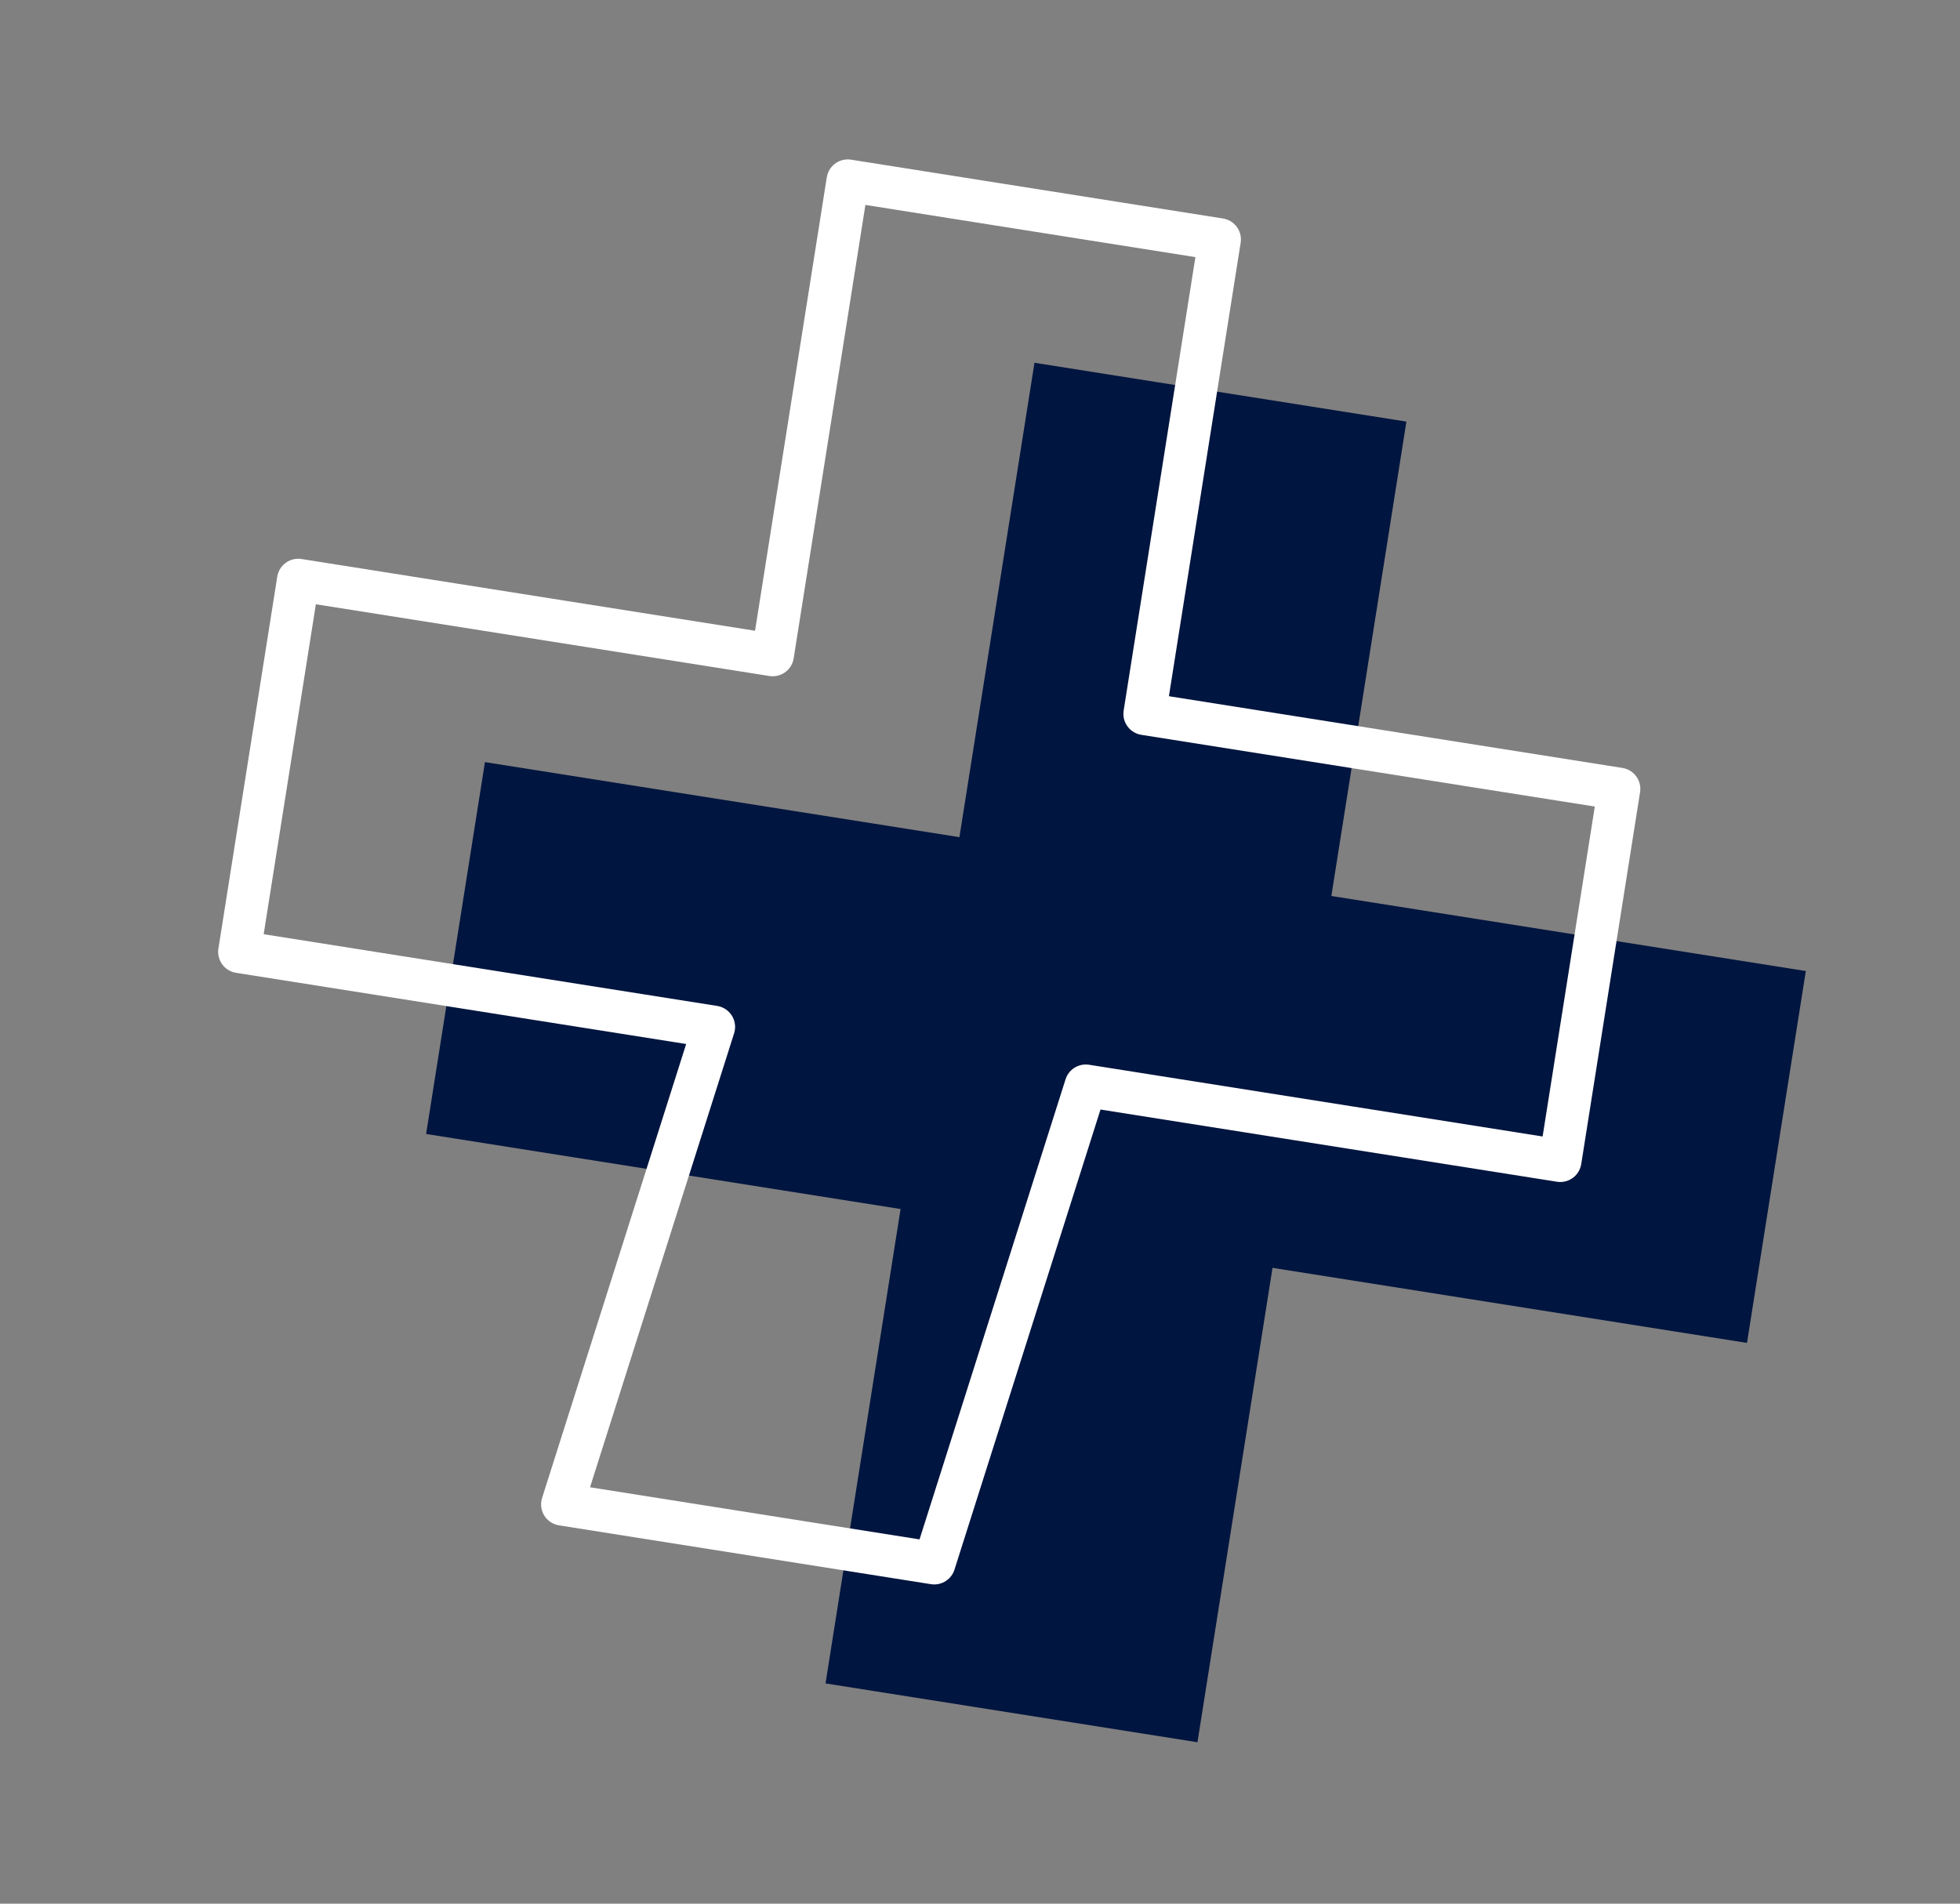 <svg xmlns="http://www.w3.org/2000/svg" width="46.167" height="44.849" viewBox="0 0 46.167 44.849">
  <rect x="0" y="0" width="46.167" height="44.849" fill="#808080" stroke="none"/>
  <g id="Group_2696" data-name="Group 2696" transform="matrix(0.809, -0.588, 0.588, 0.809, -607.359, 153.839)">
    <path id="Path_111" data-name="Path 111" d="M596.364,253.856l-8,8-8-8-6.271,6.271,8,8-8,8,6.271,6.271,8-8,8,8,6.271-6.271-8-8,8-8Z" fill="#00153f"/>
    <path id="Path_112" data-name="Path 112" d="M595.329,247.8l-8,8-8-8-6.271,6.271,8,8-9.5,7,6.271,6.271,9.5-7,8,8,6.271-6.271-8-8,8-8Z" fill="rgba(0,0,0,0)" stroke="#fff" stroke-linecap="round" stroke-linejoin="round" stroke-width="1"/>
  </g>
</svg>
